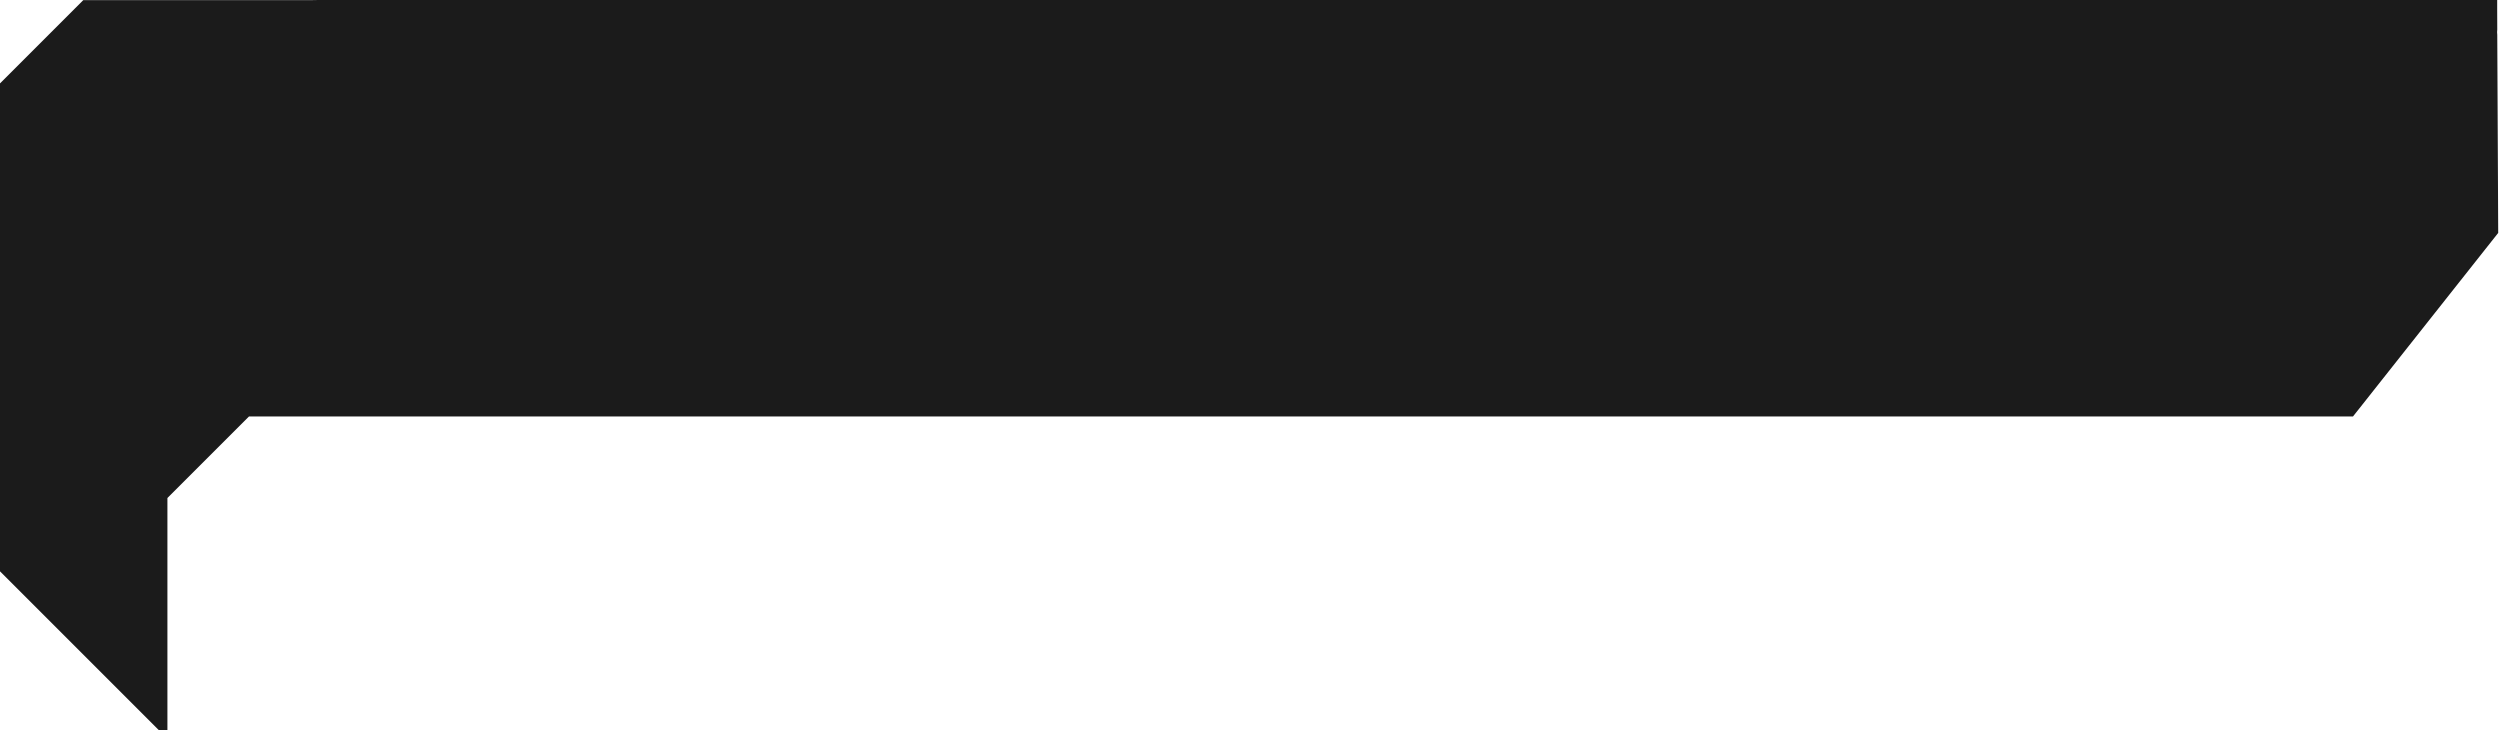 <?xml version="1.0" encoding="UTF-8"?>
<svg id="_Слой_2" data-name="Слой 2" xmlns="http://www.w3.org/2000/svg" viewBox="0 0 613 179">
  <defs>
    <style>
      .cls-1 {
        fill: #1b1b1b;
      }
    </style>
  </defs>
  <g id="_Слой_1-2" data-name="Слой 1">
    <path class="cls-1" d="M38.94,179.03h0s2.11,0,2.11,0v-56.92c7.83-7.81,12.2-12.19,20.01-20h515.9l35.6-45-.23-48.55c-.05-.45-.06-.9,0-1.35l-.02-5.07h0V0h-311.12S291.46,0,291.46,0H78.07c-.75,0-1.49.02-2.23.04H20.41C12.44,8.01,7.97,12.48,0,20.45v119.64c15.31,15.31,24.21,24.21,38.94,38.94Z"/>
  </g>
</svg>
